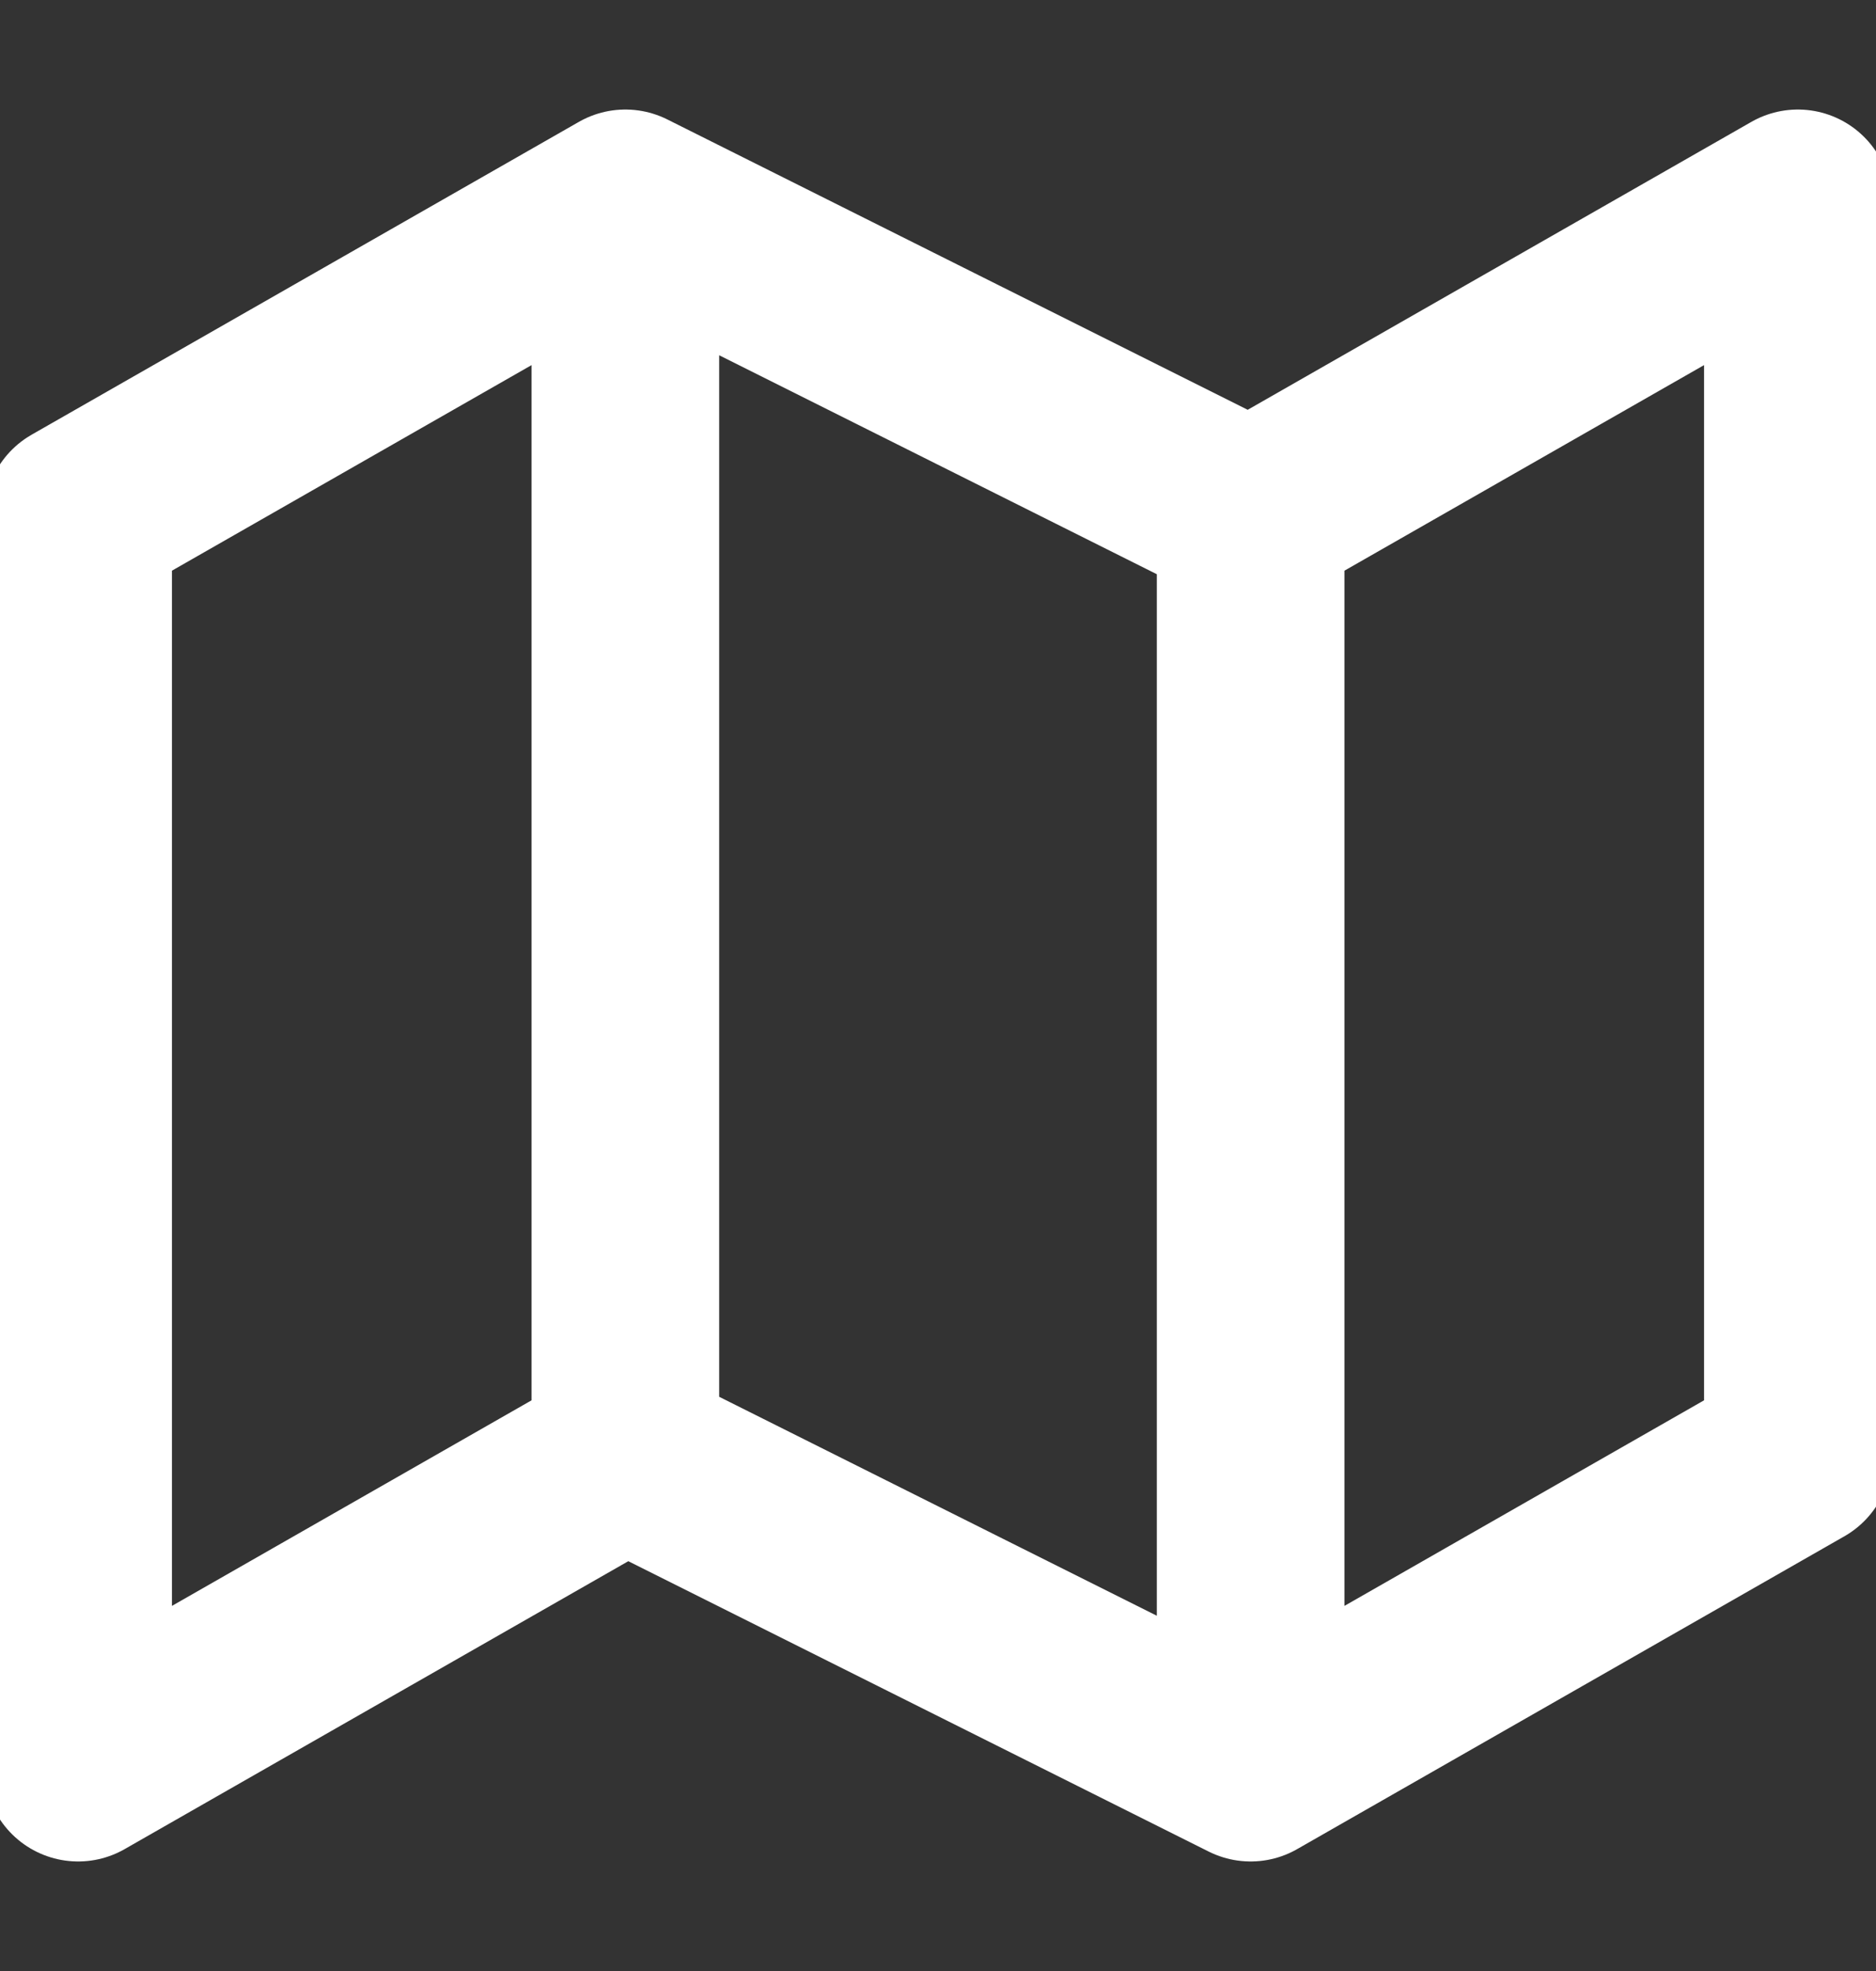 <svg width="20" height="21" viewBox="0 0 20 21" fill="none" xmlns="http://www.w3.org/2000/svg">
<rect x="0" y="0" width="20" height="21" fill="#333333" stroke="none"/>
<g clip-path="url(#clip0_1231_2261)">
<path d="M6.667 15.5L0.833 18.833V5.5L6.667 2.167M6.667 15.5L13.333 18.833M6.667 15.5V2.167M13.333 18.833L19.167 15.5V2.167L13.333 5.5M13.333 18.833V5.5M13.333 5.5L6.667 2.167" stroke="white" stroke-width="2" stroke-linecap="round" stroke-linejoin="round"/>
</g>
<defs>
<clipPath id="clip0_1231_2261">
<rect width="20" height="20" fill="white" transform="translate(0 0.5)"/>
</clipPath>
</defs>
</svg>
